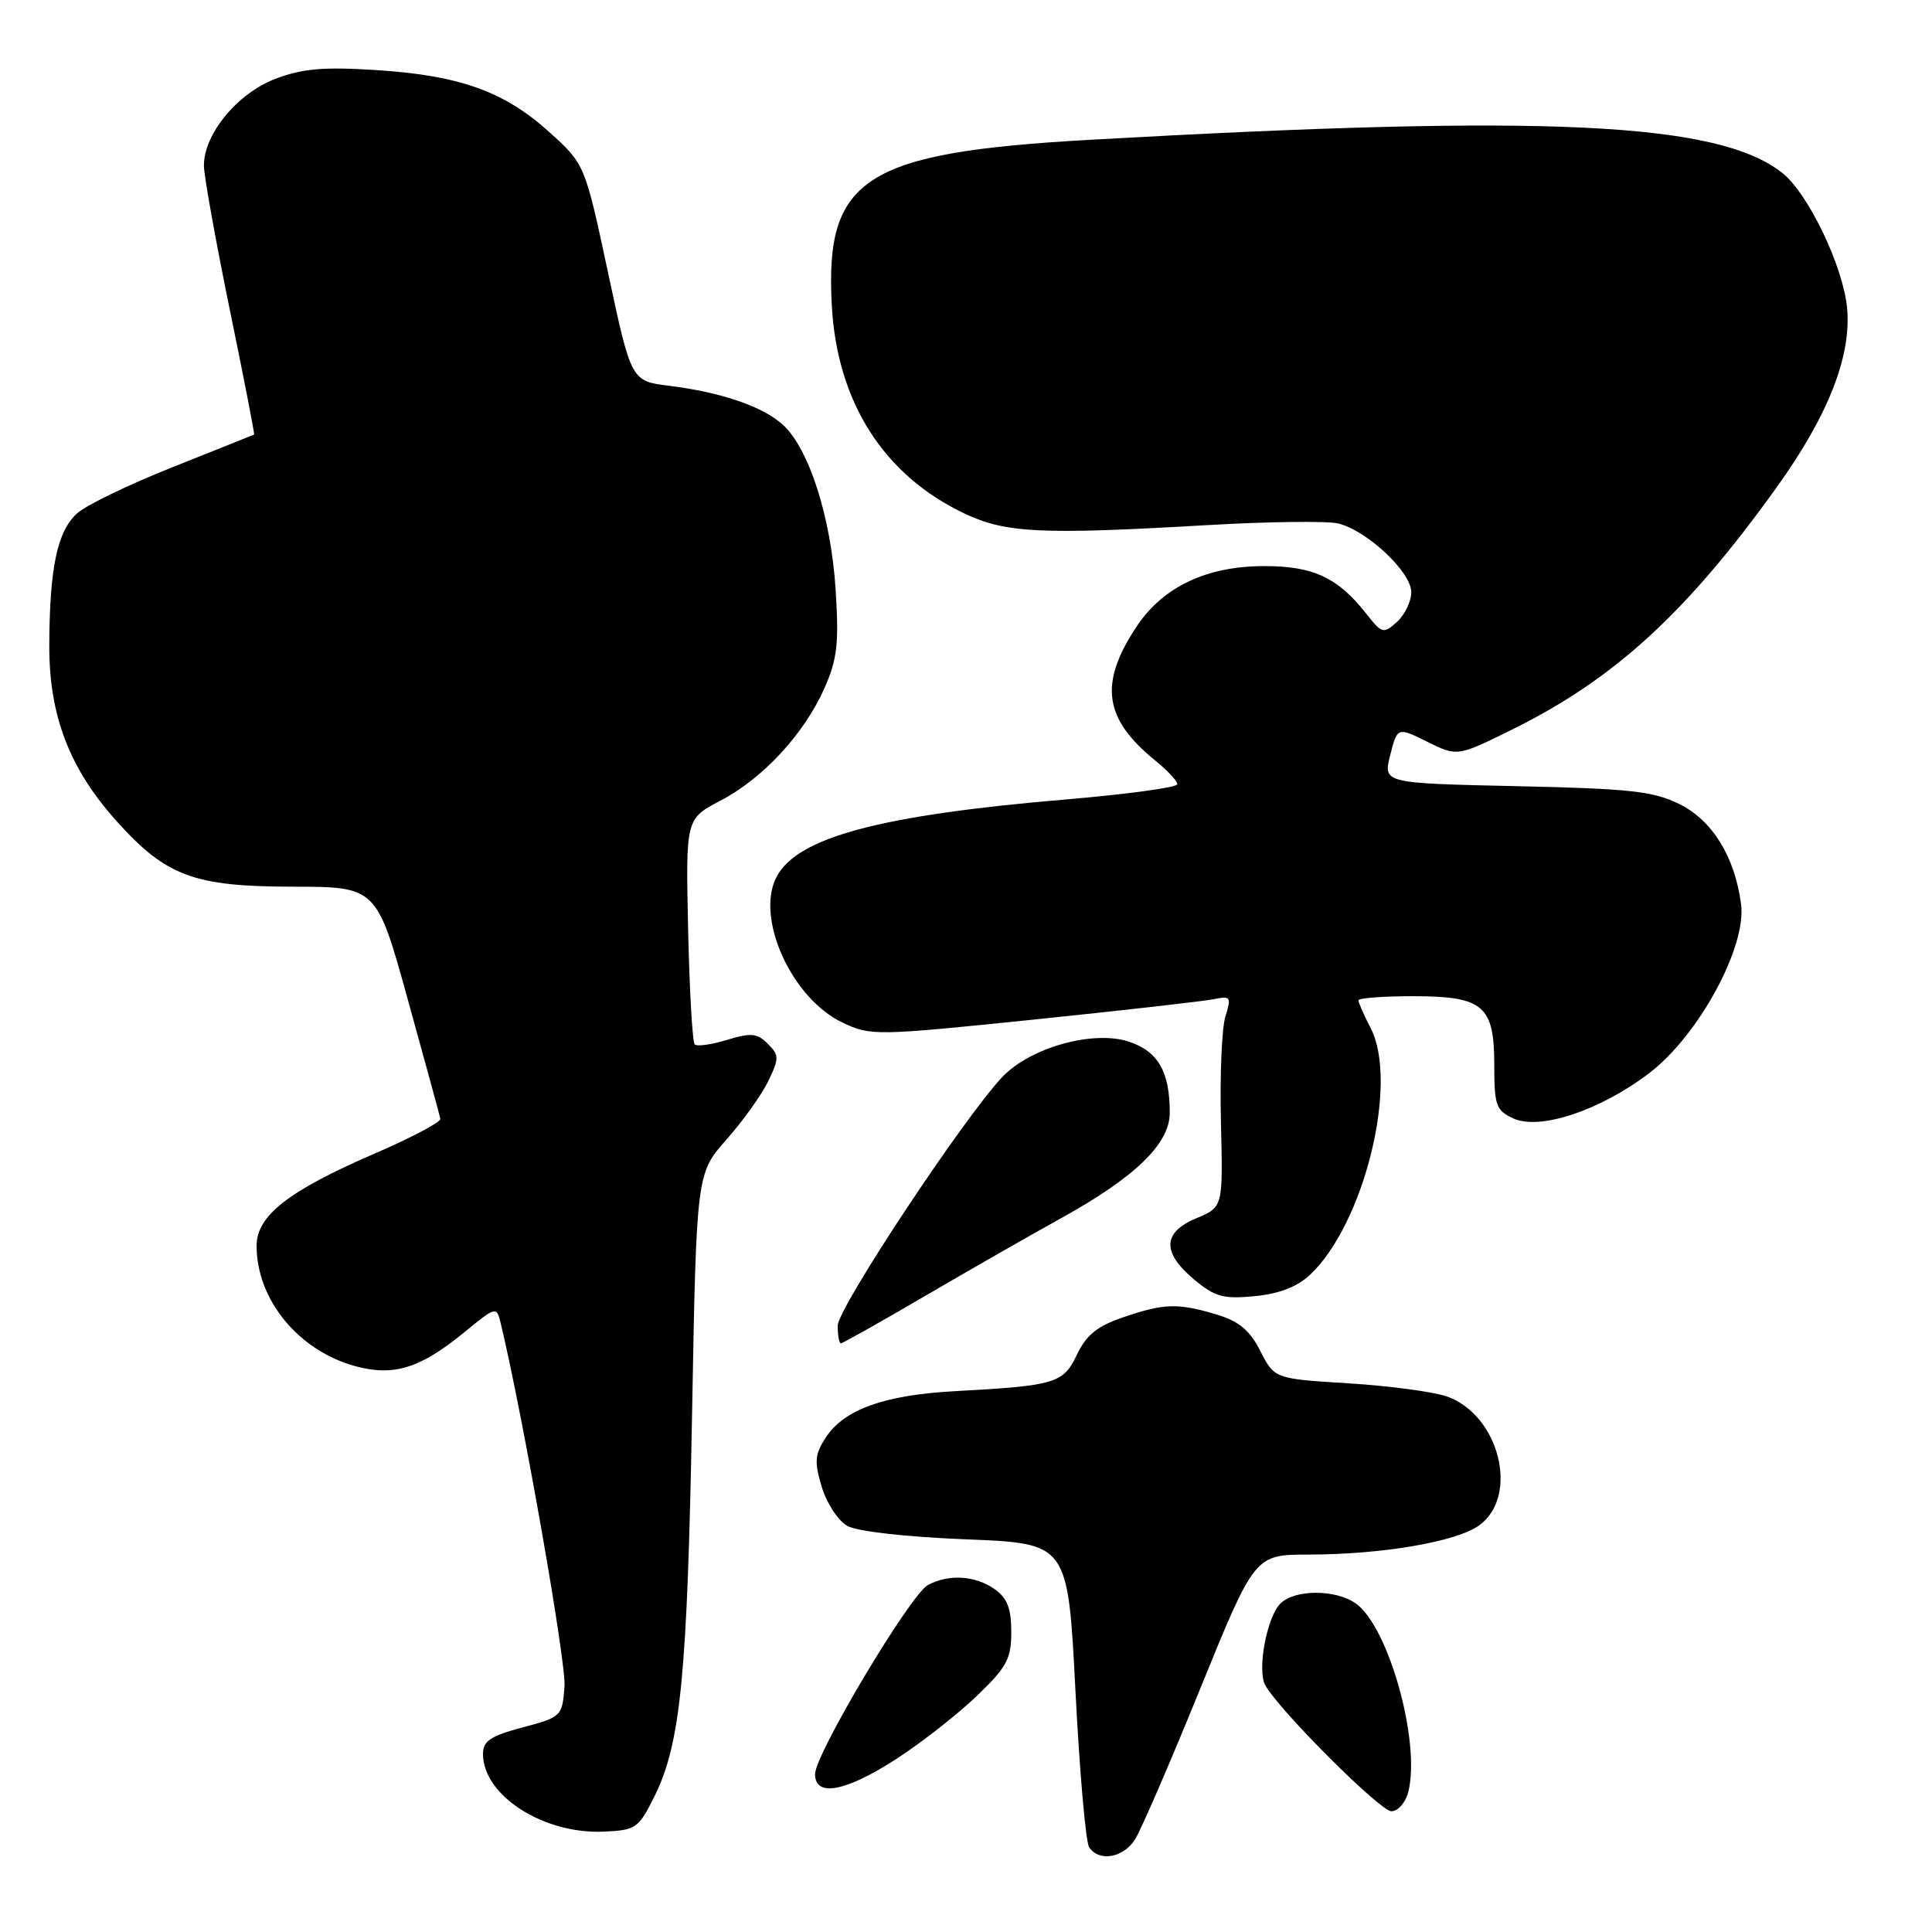 <?xml version="1.0" encoding="UTF-8" standalone="no"?>
<!DOCTYPE svg PUBLIC "-//W3C//DTD SVG 1.1//EN" "http://www.w3.org/Graphics/SVG/1.1/DTD/svg11.dtd" >
<svg xmlns="http://www.w3.org/2000/svg" xmlns:xlink="http://www.w3.org/1999/xlink" version="1.1" viewBox="0 0 256 256">
 <g >
 <path fill="currentColor"
d=" M 150.39 243.75 C 151.18 242.51 155.07 233.51 159.04 223.75 C 166.26 206.00 166.26 206.00 173.38 205.99 C 183.15 205.98 193.00 204.29 196.00 202.12 C 201.36 198.23 198.67 187.49 191.72 185.04 C 189.95 184.42 184.09 183.63 178.69 183.30 C 168.88 182.69 168.88 182.69 167.01 179.03 C 165.61 176.27 164.17 175.07 161.21 174.18 C 156.06 172.64 154.27 172.69 148.85 174.54 C 145.42 175.70 143.94 176.89 142.71 179.48 C 140.89 183.31 139.89 183.61 126.48 184.34 C 117.18 184.85 111.86 186.76 109.43 190.46 C 107.96 192.71 107.88 193.67 108.89 197.03 C 109.54 199.20 111.07 201.52 112.29 202.20 C 113.57 202.92 120.15 203.66 128.00 203.97 C 141.50 204.50 141.50 204.50 142.50 224.00 C 143.05 234.72 143.86 244.06 144.31 244.75 C 145.59 246.74 148.82 246.20 150.39 243.75 Z  M 86.73 238.00 C 90.19 231.01 91.07 222.00 91.70 187.50 C 92.28 155.50 92.28 155.50 96.26 151.00 C 98.45 148.53 100.95 145.03 101.81 143.23 C 103.26 140.23 103.25 139.82 101.73 138.30 C 100.32 136.90 99.50 136.82 96.34 137.79 C 94.28 138.42 92.35 138.69 92.05 138.39 C 91.75 138.08 91.36 131.24 91.18 123.17 C 90.86 108.50 90.86 108.50 95.45 106.10 C 101.10 103.15 106.57 97.23 109.25 91.17 C 110.95 87.32 111.18 85.26 110.72 78.05 C 110.10 68.50 107.19 59.43 103.74 56.29 C 101.08 53.86 95.58 51.98 88.67 51.12 C 83.64 50.50 83.64 50.50 80.57 36.13 C 77.50 21.76 77.50 21.76 72.76 17.48 C 66.81 12.10 60.87 9.98 49.76 9.28 C 42.87 8.84 40.05 9.09 36.48 10.45 C 31.43 12.38 26.98 17.80 27.02 21.98 C 27.04 23.37 28.58 31.92 30.44 41.00 C 32.31 50.07 33.76 57.53 33.67 57.58 C 33.58 57.63 28.72 59.57 22.87 61.90 C 17.03 64.22 11.31 66.99 10.17 68.06 C 7.57 70.48 6.57 75.28 6.53 85.50 C 6.50 94.86 9.22 101.91 15.57 108.94 C 22.03 116.10 25.75 117.47 38.70 117.49 C 49.90 117.50 49.90 117.50 54.05 132.50 C 56.34 140.75 58.27 147.84 58.35 148.26 C 58.43 148.68 54.51 150.75 49.63 152.86 C 38.22 157.79 34.00 161.09 34.00 165.07 C 34.00 172.23 39.57 179.00 47.14 181.04 C 52.20 182.40 55.71 181.30 61.54 176.52 C 65.70 173.11 65.80 173.08 66.33 175.27 C 69.27 187.46 75.03 220.24 74.80 223.42 C 74.51 227.42 74.41 227.52 69.25 228.89 C 64.99 230.02 64.00 230.69 64.00 232.42 C 64.00 237.91 72.02 243.06 80.00 242.70 C 84.27 242.51 84.61 242.27 86.73 238.00 Z  M 186.61 237.42 C 188.27 230.82 183.99 215.51 179.64 212.46 C 176.95 210.57 171.56 210.59 169.66 212.48 C 167.84 214.30 166.54 221.37 167.67 223.34 C 169.63 226.76 182.89 240.00 184.36 240.00 C 185.25 240.00 186.25 238.85 186.61 237.42 Z  M 118.72 233.10 C 122.04 230.96 126.83 227.21 129.38 224.77 C 133.41 220.91 134.00 219.82 134.00 216.23 C 134.00 213.11 133.46 211.74 131.78 210.56 C 129.22 208.76 125.71 208.55 122.96 210.02 C 120.63 211.27 108.00 232.42 108.00 235.08 C 108.00 238.17 112.03 237.42 118.72 233.10 Z  M 122.67 171.67 C 128.62 168.19 136.60 163.63 140.38 161.54 C 150.37 156.04 155.00 151.58 155.00 147.45 C 155.00 141.99 153.45 139.30 149.57 138.02 C 144.85 136.47 136.51 138.80 132.81 142.71 C 127.68 148.14 111.00 173.34 111.00 175.66 C 111.00 176.95 111.19 178.00 111.42 178.00 C 111.65 178.00 116.71 175.15 122.67 171.67 Z  M 173.59 168.91 C 180.76 162.18 185.36 143.46 181.62 136.23 C 180.73 134.51 180.00 132.85 180.00 132.55 C 180.00 132.25 183.23 132.00 187.17 132.00 C 196.58 132.00 198.00 133.21 198.00 141.18 C 198.00 146.48 198.24 147.15 200.53 148.20 C 204.05 149.80 212.01 147.15 218.50 142.22 C 225.06 137.24 231.46 125.47 230.70 119.79 C 229.86 113.49 226.89 108.69 222.50 106.53 C 219.09 104.84 215.90 104.49 200.88 104.17 C 183.27 103.78 183.27 103.78 184.21 100.06 C 185.16 96.33 185.16 96.33 189.13 98.29 C 193.10 100.26 193.10 100.26 200.46 96.62 C 213.92 89.96 223.50 81.19 235.42 64.57 C 242.26 55.04 245.34 47.18 244.75 40.82 C 244.23 35.28 239.58 25.60 236.15 22.90 C 227.61 16.19 205.09 15.11 144.50 18.52 C 114.53 20.20 109.28 23.57 110.22 40.49 C 110.92 53.30 117.12 63.00 127.83 68.06 C 133.28 70.63 137.92 70.86 159.62 69.60 C 167.93 69.11 175.91 69.01 177.35 69.37 C 181.18 70.33 187.00 75.81 187.00 78.45 C 187.00 79.68 186.15 81.46 185.11 82.40 C 183.32 84.02 183.12 83.97 181.04 81.32 C 177.28 76.54 174.02 75.01 167.57 75.01 C 159.90 75.00 154.09 77.75 150.58 83.06 C 145.59 90.60 146.26 95.26 153.13 100.82 C 154.71 102.10 156.00 103.49 156.00 103.91 C 156.00 104.34 149.36 105.24 141.25 105.93 C 116.65 108.01 105.71 110.93 102.92 116.15 C 100.03 121.55 104.87 132.29 111.64 135.50 C 115.36 137.27 116.07 137.25 136.98 135.10 C 148.82 133.88 159.57 132.66 160.87 132.39 C 163.06 131.94 163.18 132.11 162.37 134.70 C 161.89 136.24 161.63 142.55 161.78 148.72 C 162.06 159.95 162.06 159.95 158.53 161.42 C 154.04 163.30 153.94 165.93 158.20 169.52 C 160.97 171.84 162.08 172.15 166.24 171.75 C 169.49 171.44 171.89 170.51 173.59 168.91 Z "/>
</g>
</svg>